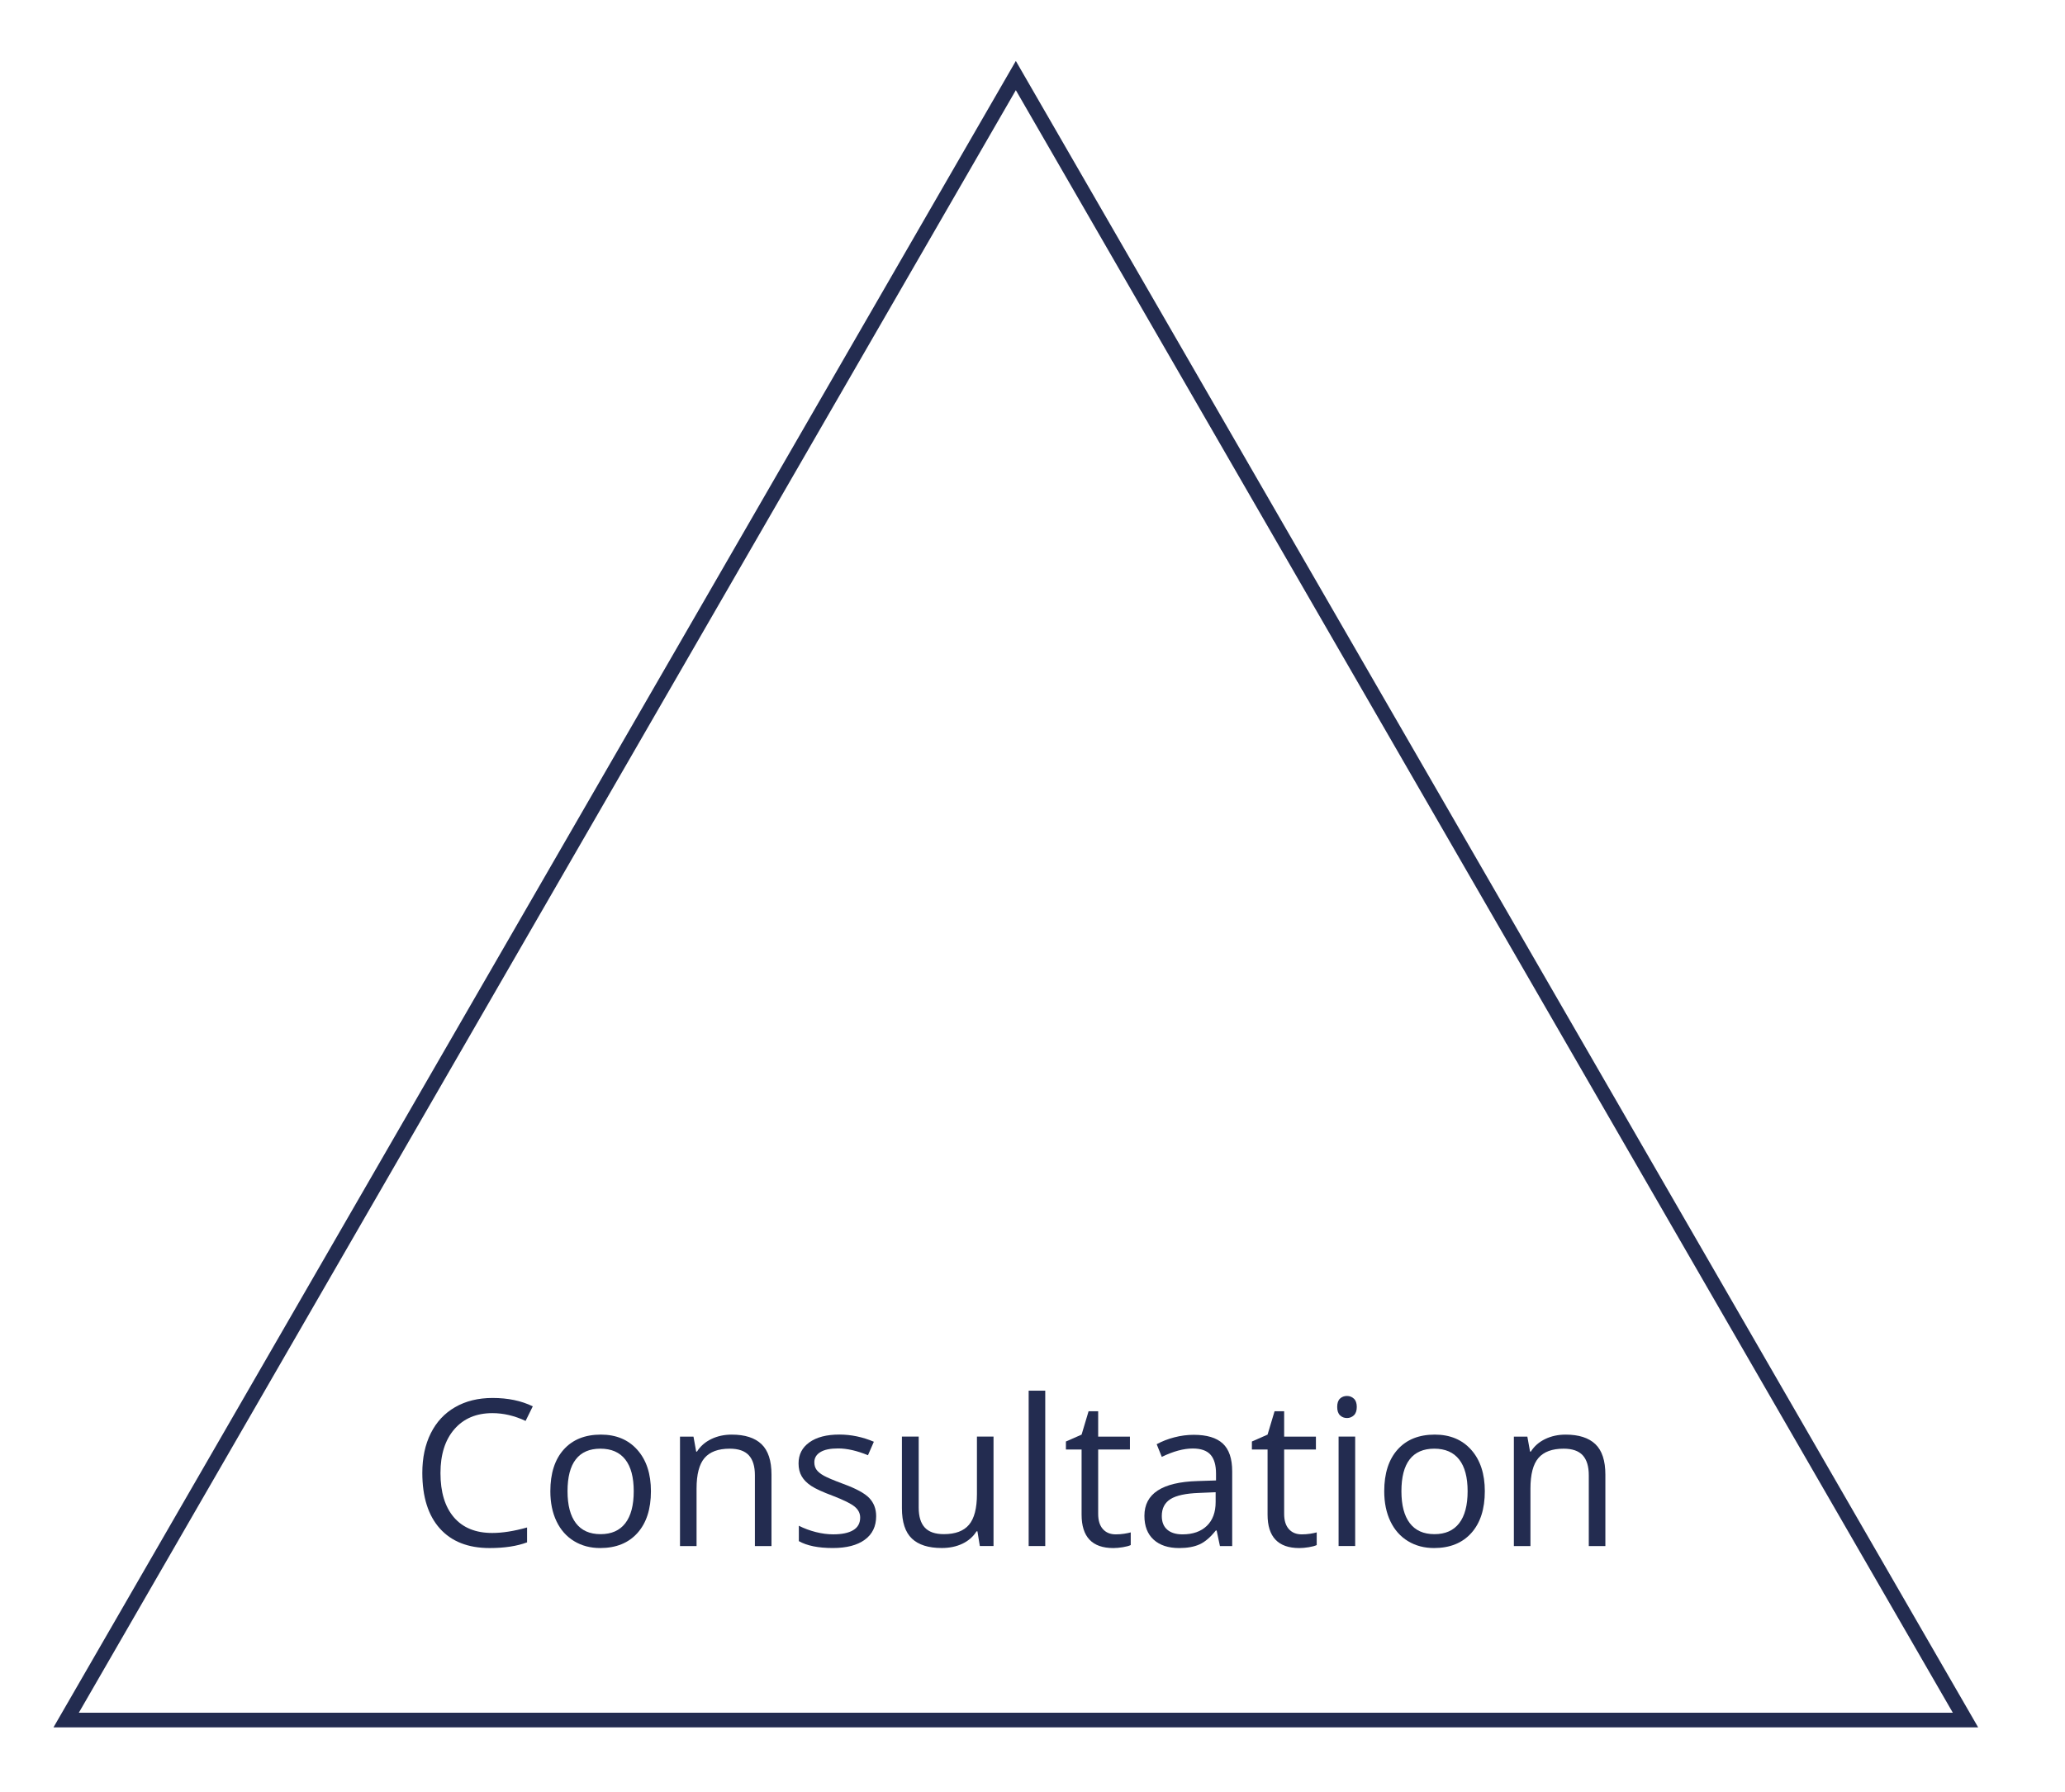 <?xml version="1.0" encoding="utf-8"?>
<!-- Generator: Adobe Illustrator 16.0.0, SVG Export Plug-In . SVG Version: 6.00 Build 0)  -->
<!DOCTYPE svg PUBLIC "-//W3C//DTD SVG 1.1//EN" "http://www.w3.org/Graphics/SVG/1.1/DTD/svg11.dtd">
<svg version="1.1" id="Calque_1" xmlns="http://www.w3.org/2000/svg" xmlns:xlink="http://www.w3.org/1999/xlink" x="0px" y="0px"
	 width="141.333px" height="122.667px" viewBox="0 0 141.333 122.667" enable-background="new 0 0 141.333 122.667"
	 xml:space="preserve">
<g>
	<g>
		<path fill="#232C50" d="M33.702,96.741c-1.099,0-1.965,0.366-2.602,1.097c-0.635,0.731-0.953,1.733-0.953,3.004
			c0,1.308,0.307,2.319,0.92,3.032c0.612,0.713,1.486,1.07,2.621,1.07c0.697,0,1.492-0.125,2.386-0.376v1.019
			c-0.692,0.26-1.548,0.39-2.563,0.39c-1.473,0-2.607-0.447-3.408-1.34c-0.799-0.893-1.199-2.163-1.199-3.808
			c0-1.03,0.192-1.932,0.578-2.707c0.385-0.775,0.94-1.372,1.668-1.791c0.727-0.419,1.582-0.629,2.566-0.629
			c1.048,0,1.964,0.191,2.748,0.574l-0.492,0.998C35.215,96.918,34.458,96.741,33.702,96.741z"/>
		<path fill="#232C50" d="M44.551,102.086c0,1.221-0.308,2.175-0.923,2.861c-0.615,0.686-1.465,1.029-2.55,1.029
			c-0.67,0-1.265-0.157-1.784-0.472s-0.921-0.766-1.203-1.354c-0.283-0.588-0.424-1.276-0.424-2.064
			c0-1.221,0.305-2.172,0.916-2.854c0.61-0.681,1.458-1.022,2.543-1.022c1.048,0,1.881,0.349,2.498,1.046
			C44.242,99.954,44.551,100.897,44.551,102.086z M38.843,102.086c0,0.957,0.191,1.686,0.574,2.188s0.945,0.752,1.688,0.752
			s1.307-0.25,1.692-0.749c0.385-0.499,0.577-1.229,0.577-2.191c0-0.953-0.192-1.676-0.577-2.17
			c-0.386-0.494-0.954-0.742-1.706-0.742c-0.743,0-1.304,0.244-1.682,0.731S38.843,101.12,38.843,102.086z"/>
		<path fill="#232C50" d="M51.667,105.839v-4.847c0-0.611-0.139-1.066-0.417-1.367s-0.714-0.451-1.306-0.451
			c-0.784,0-1.358,0.212-1.723,0.636c-0.365,0.424-0.547,1.124-0.547,2.099v3.931H46.54v-7.492h0.923l0.185,1.025h0.055
			c0.232-0.369,0.559-0.655,0.978-0.858c0.419-0.203,0.886-0.304,1.401-0.304c0.902,0,1.581,0.218,2.037,0.653
			c0.455,0.436,0.684,1.131,0.684,2.088v4.888H51.667z"/>
		<path fill="#232C50" d="M59.966,103.795c0,0.697-0.26,1.235-0.779,1.613s-1.249,0.567-2.188,0.567
			c-0.994,0-1.769-0.157-2.324-0.472v-1.053c0.359,0.182,0.746,0.326,1.158,0.431c0.413,0.105,0.811,0.157,1.193,0.157
			c0.592,0,1.048-0.094,1.367-0.284c0.318-0.189,0.479-0.478,0.479-0.865c0-0.292-0.127-0.541-0.379-0.749
			c-0.254-0.207-0.747-0.452-1.48-0.735c-0.697-0.26-1.193-0.486-1.486-0.68c-0.295-0.193-0.514-0.414-0.656-0.66
			c-0.145-0.246-0.216-0.54-0.216-0.882c0-0.611,0.248-1.092,0.745-1.446c0.496-0.353,1.178-0.53,2.044-0.53
			c0.807,0,1.595,0.164,2.365,0.492l-0.403,0.923c-0.752-0.31-1.434-0.465-2.044-0.465c-0.538,0-0.943,0.084-1.217,0.253
			s-0.41,0.401-0.41,0.697c0,0.201,0.052,0.372,0.153,0.513c0.104,0.141,0.268,0.276,0.496,0.403
			c0.228,0.127,0.665,0.312,1.313,0.554c0.889,0.324,1.489,0.649,1.801,0.978C59.81,102.886,59.966,103.299,59.966,103.795z"/>
		<path fill="#232C50" d="M62.878,98.347v4.86c0,0.611,0.139,1.066,0.417,1.367s0.713,0.451,1.306,0.451
			c0.783,0,1.357-0.214,1.719-0.643c0.363-0.428,0.544-1.128,0.544-2.099v-3.938h1.135v7.492h-0.937l-0.164-1.005h-0.062
			c-0.232,0.369-0.555,0.652-0.968,0.848c-0.412,0.196-0.883,0.294-1.411,0.294c-0.911,0-1.594-0.216-2.048-0.649
			c-0.453-0.433-0.68-1.125-0.68-2.078v-4.901H62.878z"/>
		<path fill="#232C50" d="M71.539,105.839h-1.135V95.203h1.135V105.839z"/>
		<path fill="#232C50" d="M76.365,105.04c0.2,0,0.394-0.015,0.581-0.044c0.187-0.029,0.335-0.061,0.444-0.092v0.868
			c-0.123,0.059-0.304,0.108-0.544,0.147c-0.238,0.039-0.454,0.058-0.646,0.058c-1.449,0-2.174-0.763-2.174-2.29v-4.457h-1.073
			v-0.547l1.073-0.472l0.479-1.6h0.656v1.736h2.174v0.882h-2.174v4.409c0,0.451,0.106,0.797,0.321,1.039
			C75.697,104.919,75.991,105.04,76.365,105.04z"/>
		<path fill="#232C50" d="M83.495,105.839l-0.226-1.066h-0.055c-0.374,0.469-0.746,0.788-1.118,0.954
			c-0.371,0.166-0.835,0.25-1.391,0.25c-0.743,0-1.325-0.191-1.746-0.574c-0.422-0.383-0.633-0.927-0.633-1.634
			c0-1.513,1.21-2.306,3.63-2.379l1.271-0.041v-0.465c0-0.588-0.126-1.022-0.38-1.302c-0.252-0.28-0.657-0.42-1.213-0.42
			c-0.625,0-1.331,0.191-2.119,0.574l-0.349-0.868c0.369-0.201,0.773-0.358,1.214-0.472c0.439-0.114,0.88-0.171,1.322-0.171
			c0.893,0,1.555,0.198,1.986,0.595c0.43,0.396,0.646,1.032,0.646,1.907v5.113H83.495z M80.932,105.04
			c0.706,0,1.261-0.194,1.665-0.581c0.402-0.387,0.604-0.93,0.604-1.627v-0.677l-1.135,0.048c-0.902,0.032-1.553,0.172-1.952,0.42
			c-0.398,0.249-0.598,0.635-0.598,1.159c0,0.41,0.124,0.722,0.373,0.937C80.138,104.933,80.485,105.04,80.932,105.04z"/>
		<path fill="#232C50" d="M89.094,105.04c0.2,0,0.394-0.015,0.581-0.044c0.187-0.029,0.335-0.061,0.444-0.092v0.868
			c-0.123,0.059-0.304,0.108-0.544,0.147c-0.238,0.039-0.454,0.058-0.646,0.058c-1.449,0-2.174-0.763-2.174-2.29v-4.457h-1.073
			v-0.547l1.073-0.472l0.479-1.6h0.656v1.736h2.174v0.882h-2.174v4.409c0,0.451,0.106,0.797,0.321,1.039
			C88.426,104.919,88.72,105.04,89.094,105.04z"/>
		<path fill="#232C50" d="M91.521,96.317c0-0.26,0.063-0.45,0.191-0.571c0.127-0.121,0.287-0.181,0.479-0.181
			c0.182,0,0.34,0.062,0.472,0.185s0.198,0.312,0.198,0.567s-0.066,0.446-0.198,0.571c-0.132,0.125-0.29,0.188-0.472,0.188
			c-0.191,0-0.352-0.063-0.479-0.188C91.584,96.763,91.521,96.572,91.521,96.317z M92.751,105.839h-1.135v-7.492h1.135V105.839z"/>
		<path fill="#232C50" d="M101.624,102.086c0,1.221-0.308,2.175-0.923,2.861c-0.615,0.686-1.466,1.029-2.55,1.029
			c-0.67,0-1.265-0.157-1.784-0.472s-0.921-0.766-1.203-1.354s-0.424-1.276-0.424-2.064c0-1.221,0.306-2.172,0.916-2.854
			c0.61-0.681,1.458-1.022,2.543-1.022c1.048,0,1.881,0.349,2.499,1.046C101.315,99.954,101.624,100.897,101.624,102.086z
			 M95.916,102.086c0,0.957,0.191,1.686,0.574,2.188s0.945,0.752,1.688,0.752c0.742,0,1.307-0.25,1.691-0.749
			c0.386-0.499,0.578-1.229,0.578-2.191c0-0.953-0.192-1.676-0.578-2.17c-0.385-0.494-0.953-0.742-1.705-0.742
			c-0.743,0-1.304,0.244-1.682,0.731C96.104,100.394,95.916,101.12,95.916,102.086z"/>
		<path fill="#232C50" d="M108.74,105.839v-4.847c0-0.611-0.14-1.066-0.417-1.367c-0.278-0.301-0.713-0.451-1.306-0.451
			c-0.784,0-1.358,0.212-1.723,0.636s-0.547,1.124-0.547,2.099v3.931h-1.135v-7.492h0.923l0.185,1.025h0.055
			c0.232-0.369,0.558-0.655,0.978-0.858c0.419-0.203,0.887-0.304,1.401-0.304c0.902,0,1.581,0.218,2.037,0.653
			c0.456,0.436,0.684,1.131,0.684,2.088v4.888H108.74z"/>
	</g>
</g>
<polygon fill="none" stroke="#232C50" stroke-miterlimit="10" points="4.528,117.751 69.526,5.173 134.522,117.751 "/>
</svg>
